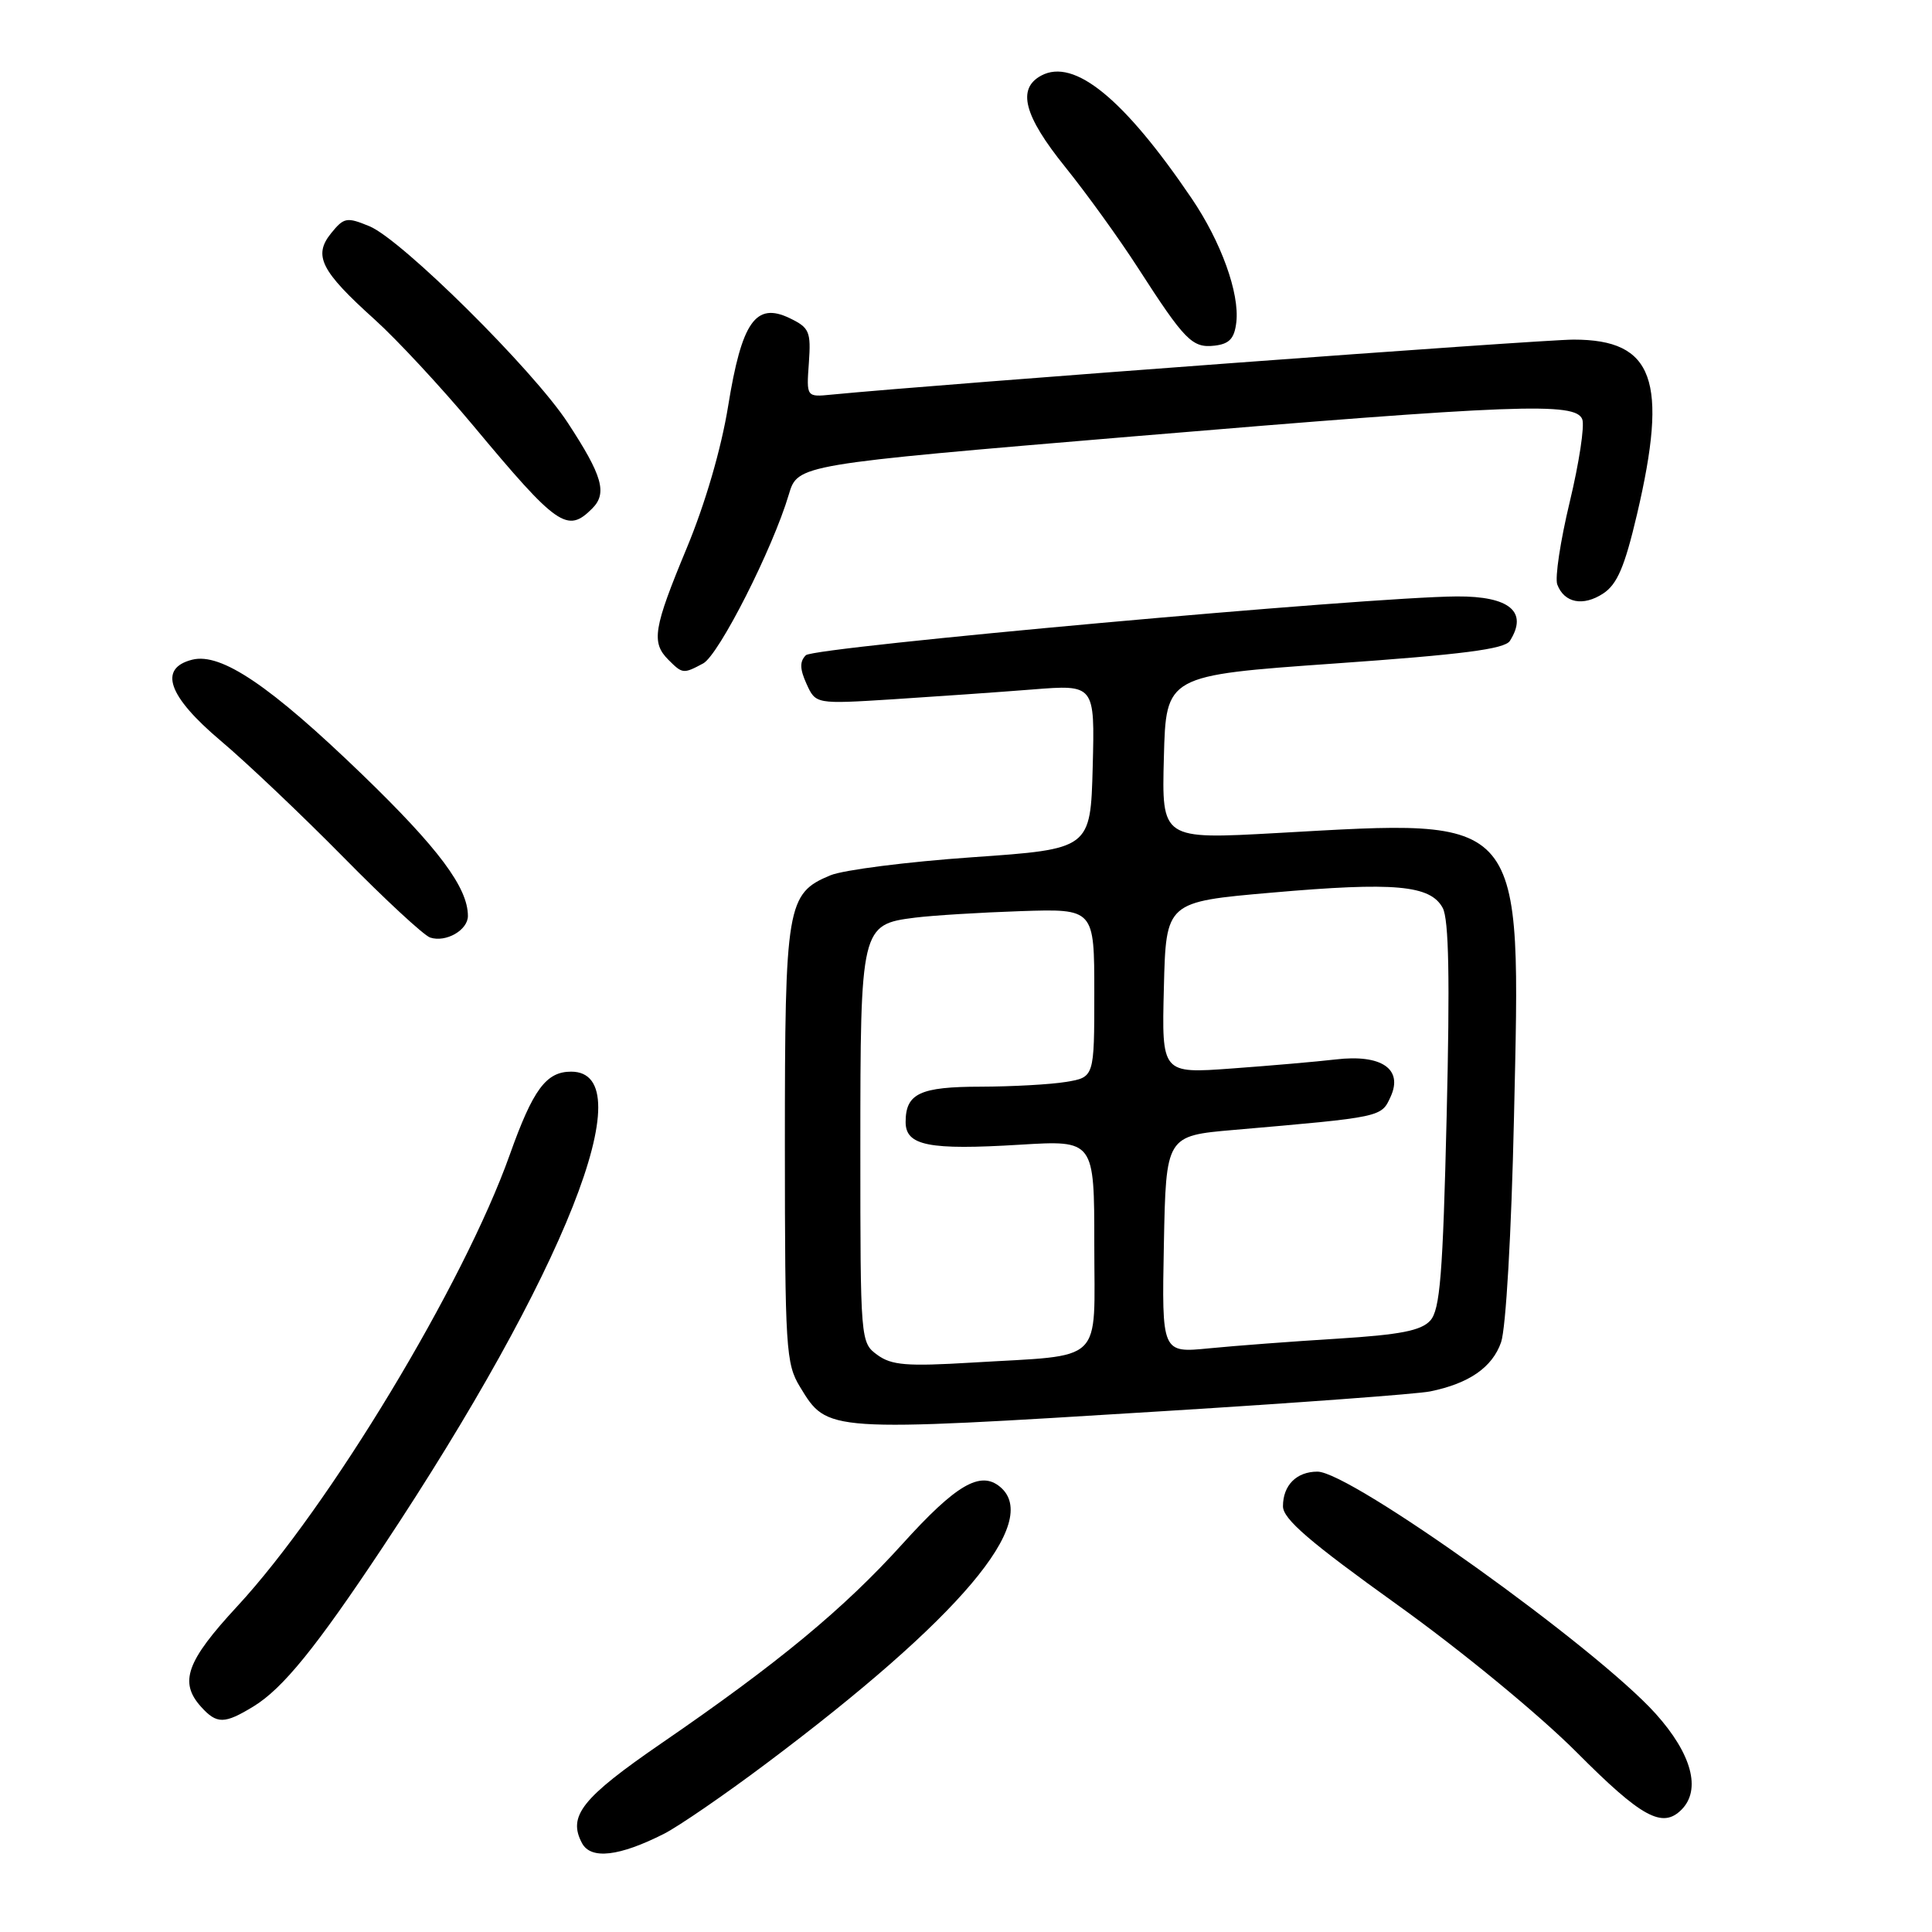 <?xml version="1.0" encoding="UTF-8" standalone="no"?>
<!DOCTYPE svg PUBLIC "-//W3C//DTD SVG 1.1//EN" "http://www.w3.org/Graphics/SVG/1.1/DTD/svg11.dtd" >
<svg xmlns="http://www.w3.org/2000/svg" xmlns:xlink="http://www.w3.org/1999/xlink" version="1.1" viewBox="0 0 256 256">
 <g >
 <path fill="currentColor"
d=" M 88.00 242.98 C 89.92 242.00 96.00 237.83 101.50 233.70 C 127.20 214.43 138.04 201.60 132.51 197.01 C 129.90 194.84 126.67 196.73 119.56 204.60 C 111.79 213.19 103.13 220.36 87.66 230.98 C 77.10 238.24 75.20 240.63 77.12 244.23 C 78.30 246.43 82.06 245.99 88.00 242.98 Z  M 222.80 239.80 C 225.45 237.15 224.17 232.40 219.38 227.07 C 211.46 218.27 178.96 195.00 174.57 195.00 C 171.80 195.00 170.00 196.80 170.00 199.59 C 170.00 201.27 173.52 204.30 185.08 212.59 C 193.68 218.75 203.93 227.19 208.93 232.20 C 217.51 240.82 220.27 242.33 222.80 239.80 Z  M 33.59 226.11 C 37.48 223.73 41.87 218.32 50.72 205.00 C 74.82 168.71 85.40 142.00 75.68 142.00 C 72.37 142.00 70.63 144.35 67.55 153.00 C 61.47 170.11 43.61 199.70 31.43 212.85 C 24.69 220.13 23.70 222.90 26.65 226.17 C 28.73 228.47 29.74 228.46 33.59 226.11 Z  M 154.08 186.99 C 171.91 185.89 187.85 184.71 189.50 184.37 C 194.66 183.32 197.74 181.18 198.90 177.86 C 199.54 176.01 200.27 163.44 200.61 148.08 C 201.51 107.51 202.35 108.53 169.22 110.38 C 153.93 111.23 153.93 111.23 154.22 100.36 C 154.50 89.50 154.50 89.50 176.83 87.92 C 193.76 86.73 199.38 86.01 200.07 84.92 C 202.51 81.07 200.03 78.99 193.05 79.03 C 181.28 79.10 107.87 85.73 106.78 86.82 C 105.95 87.65 105.97 88.64 106.87 90.62 C 108.09 93.30 108.09 93.30 118.30 92.66 C 123.91 92.30 132.23 91.72 136.79 91.36 C 145.07 90.70 145.07 90.70 144.79 101.60 C 144.50 112.50 144.50 112.50 128.84 113.59 C 120.23 114.19 111.77 115.27 110.04 115.98 C 104.26 118.38 104.00 119.90 104.00 151.70 C 104.01 178.75 104.13 180.70 106.01 183.78 C 109.67 189.78 109.34 189.76 154.08 186.99 Z  M 62.00 121.37 C 62.00 117.61 58.10 112.39 48.01 102.64 C 35.81 90.86 29.30 86.46 25.48 87.41 C 20.95 88.55 22.25 92.25 29.25 98.16 C 32.69 101.06 40.00 108.00 45.50 113.58 C 51.00 119.17 56.17 123.96 57.00 124.23 C 59.08 124.92 62.00 123.25 62.00 121.37 Z  M 93.17 87.91 C 95.25 86.79 102.38 72.74 104.52 65.53 C 105.70 61.56 105.70 61.56 150.10 57.83 C 201.08 53.56 208.78 53.27 209.66 55.56 C 209.99 56.42 209.24 61.34 208.00 66.50 C 206.76 71.66 206.01 76.59 206.35 77.46 C 207.28 79.90 209.77 80.38 212.42 78.65 C 214.29 77.42 215.27 75.13 216.91 68.16 C 221.08 50.38 219.14 45.00 208.52 45.00 C 204.12 45.00 124.37 50.91 110.18 52.29 C 106.85 52.62 106.85 52.62 107.18 48.08 C 107.47 43.93 107.25 43.42 104.64 42.16 C 100.13 39.99 98.29 42.63 96.48 53.82 C 95.56 59.49 93.44 66.75 90.99 72.64 C 86.58 83.25 86.27 85.13 88.57 87.43 C 90.44 89.30 90.55 89.31 93.17 87.91 Z  M 78.46 67.39 C 80.50 65.36 79.84 63.05 75.22 56.00 C 70.63 48.99 53.23 31.75 48.96 29.98 C 45.95 28.74 45.58 28.80 43.87 30.91 C 41.48 33.87 42.51 35.91 49.64 42.33 C 52.59 44.99 58.44 51.29 62.65 56.33 C 73.85 69.77 75.17 70.69 78.46 67.39 Z  M 163.82 42.69 C 164.26 38.85 161.81 32.05 157.90 26.29 C 148.93 13.06 142.34 7.68 137.98 10.01 C 134.73 11.75 135.66 15.32 141.14 22.12 C 143.97 25.63 148.31 31.65 150.79 35.50 C 157.01 45.15 157.98 46.14 160.95 45.80 C 162.91 45.57 163.57 44.85 163.82 42.69 Z  M 116.25 179.53 C 114.02 177.90 114.00 177.69 114.00 152.17 C 114.00 122.83 114.08 122.49 121.27 121.59 C 123.59 121.30 129.89 120.91 135.25 120.73 C 145.00 120.41 145.00 120.41 145.00 131.57 C 145.00 142.74 145.00 142.74 141.25 143.36 C 139.19 143.70 134.10 143.98 129.95 143.99 C 121.89 144.00 120.00 144.89 120.00 148.68 C 120.00 151.81 123.08 152.42 135.14 151.68 C 145.00 151.08 145.00 151.08 145.00 164.92 C 145.00 180.98 146.55 179.48 128.80 180.55 C 120.15 181.07 118.14 180.91 116.25 179.53 Z  M 154.22 164.89 C 154.50 150.50 154.50 150.50 163.50 149.72 C 183.19 148.01 183.02 148.05 184.27 145.31 C 185.94 141.64 183.04 139.67 177.00 140.38 C 174.53 140.67 168.32 141.21 163.22 141.58 C 153.93 142.26 153.93 142.26 154.22 130.88 C 154.50 119.50 154.50 119.50 168.50 118.28 C 184.79 116.85 189.54 117.28 191.17 120.31 C 191.98 121.84 192.13 129.67 191.69 147.85 C 191.19 168.89 190.81 173.55 189.52 174.98 C 188.31 176.32 185.53 176.86 177.23 177.38 C 171.33 177.74 163.67 178.32 160.22 178.66 C 153.94 179.28 153.94 179.28 154.22 164.89 Z "/>
</g>
</svg>